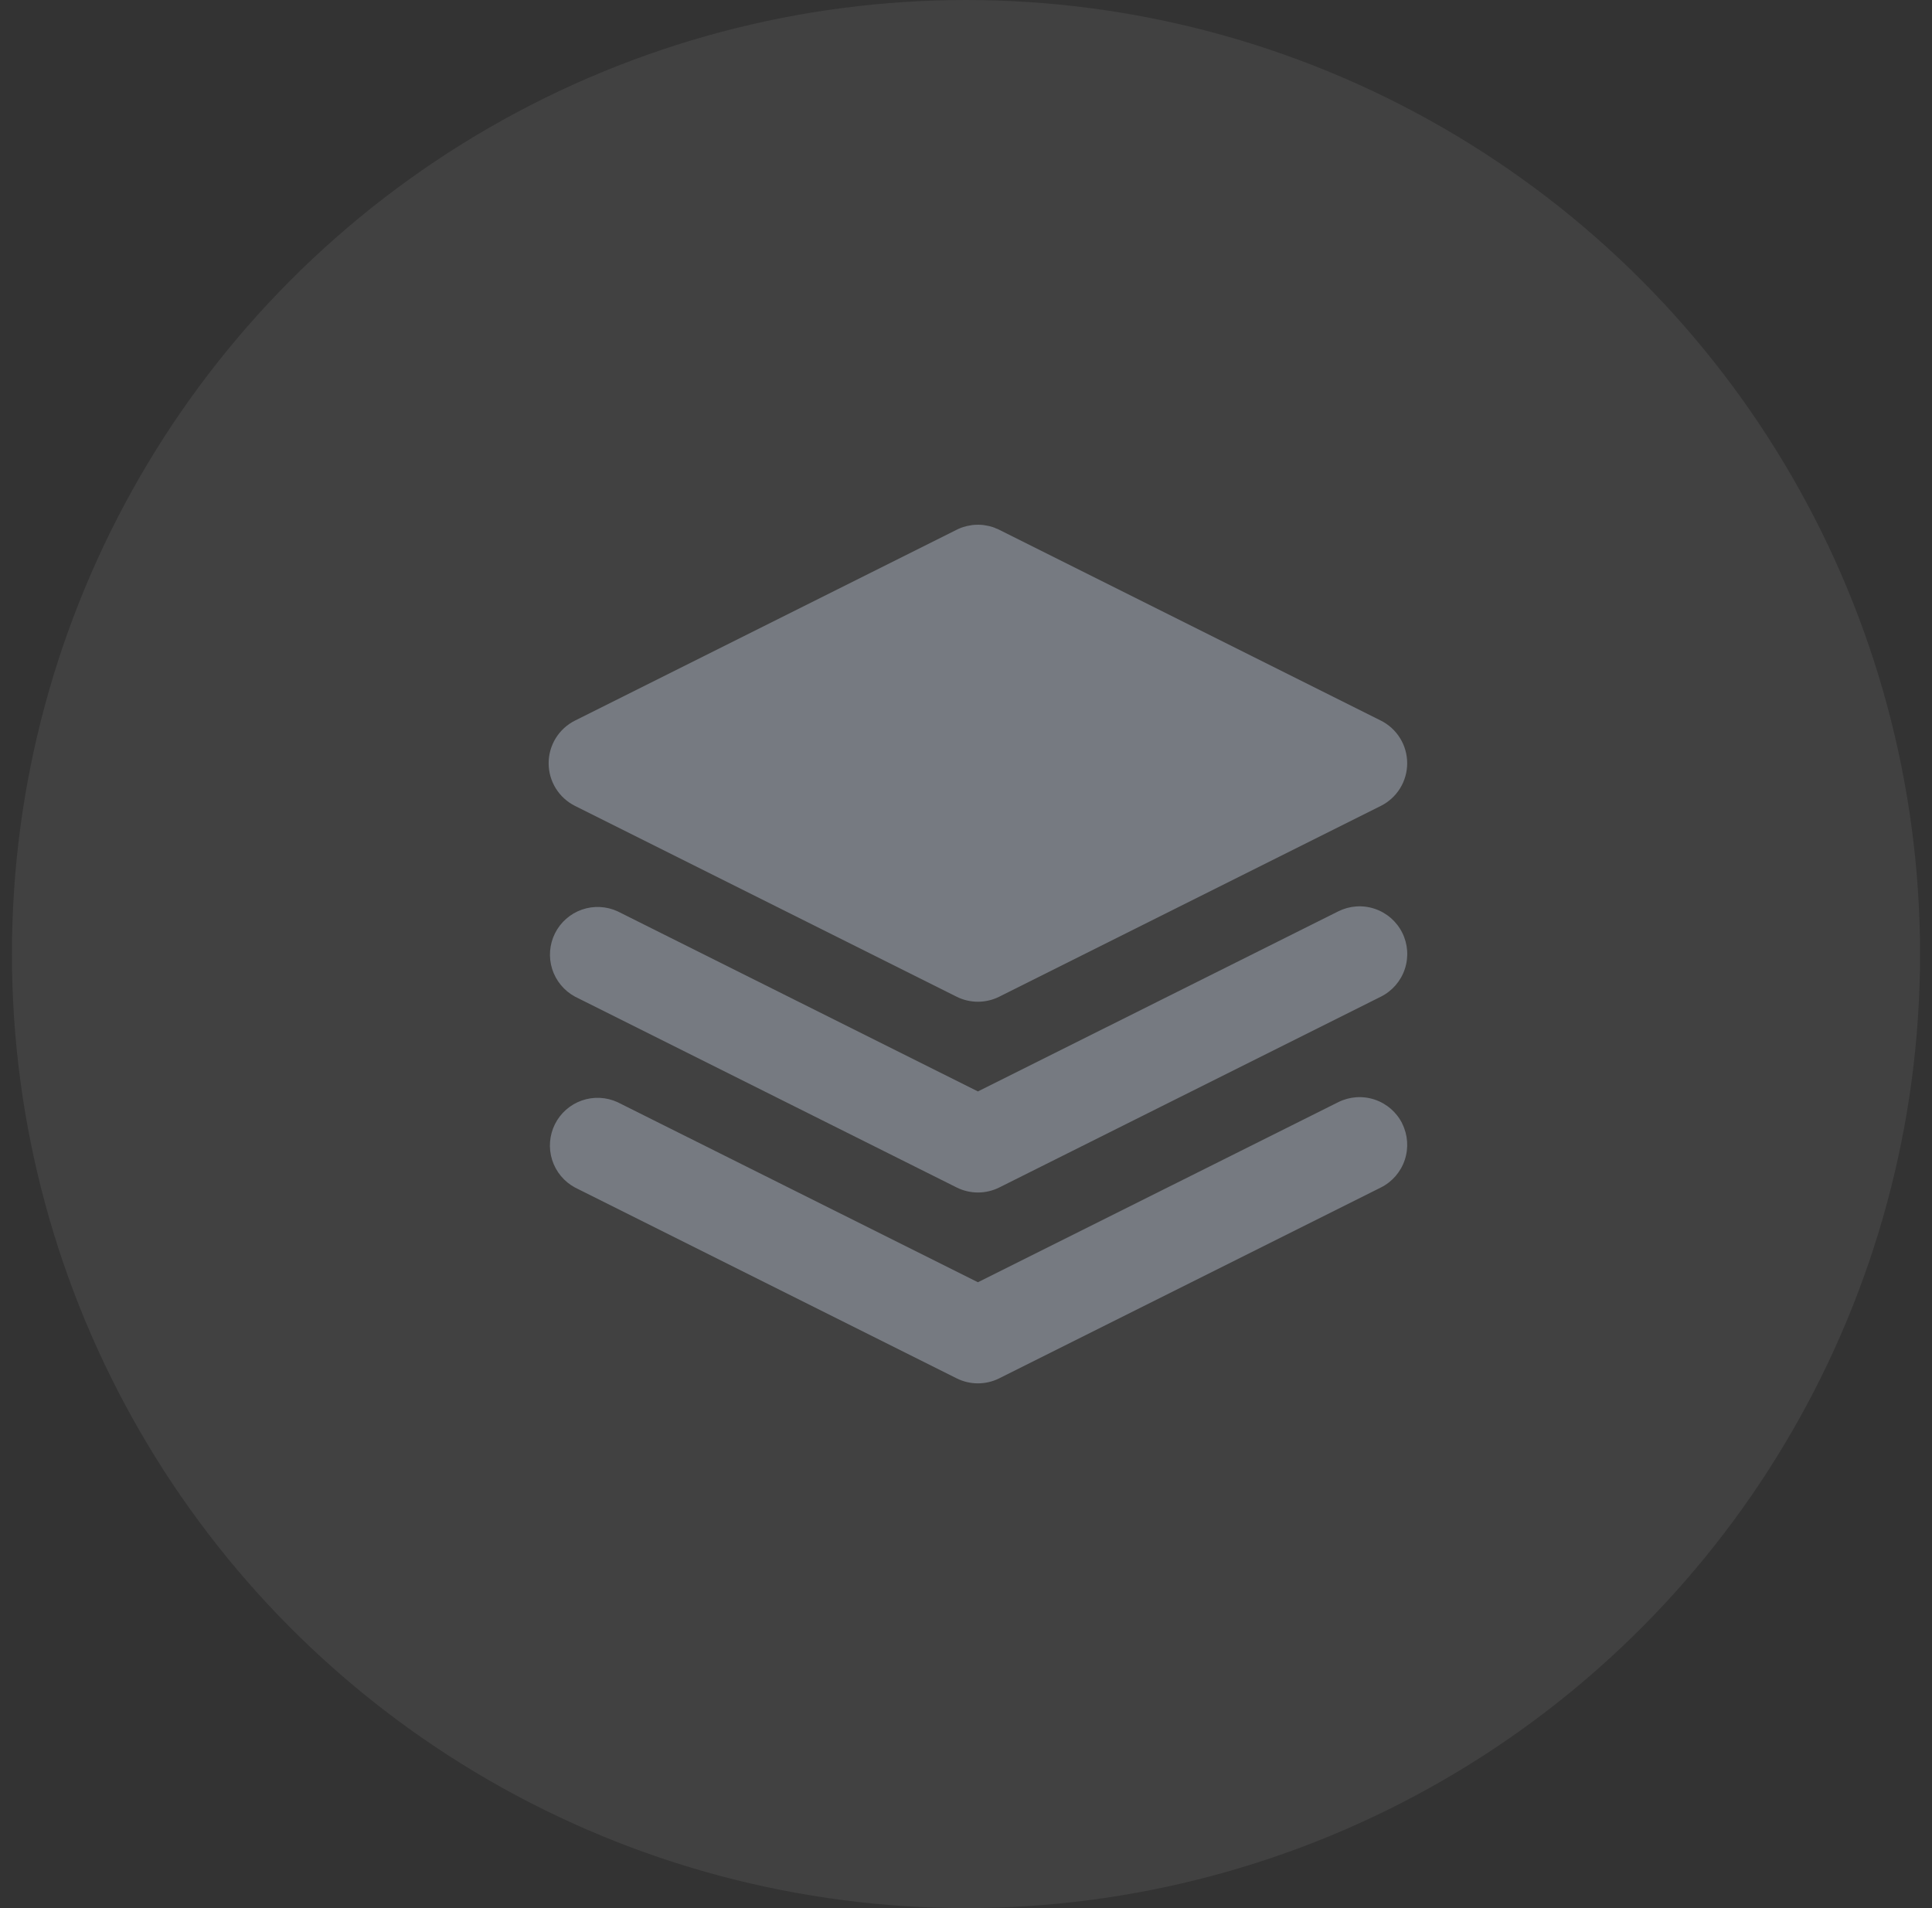 <svg width="81" height="80" viewBox="0 0 81 80" fill="none" xmlns="http://www.w3.org/2000/svg">
<rect x="0" y="0" width="81" height="80" fill="#333333" stroke="none"/>
<circle cx="40.5" cy="40" r="40" fill="white" fill-opacity="0.07"/>
<g clip-path="url(#clip0_11563_11745)">
<path d="M58.787 47.106C59.024 47.58 59.063 48.129 58.895 48.632C58.728 49.135 58.367 49.551 57.893 49.788L41.894 57.788C41.616 57.927 41.31 57.999 41 57.999C40.689 57.999 40.383 57.927 40.106 57.788L24.106 49.788C23.648 49.541 23.305 49.126 23.148 48.631C22.992 48.135 23.034 47.598 23.266 47.133C23.499 46.668 23.903 46.312 24.393 46.14C24.884 45.968 25.422 45.994 25.894 46.212L41 53.76L56.107 46.21C56.581 45.973 57.13 45.934 57.633 46.102C58.136 46.27 58.552 46.63 58.789 47.104M58.789 39.104C59.026 39.578 59.065 40.127 58.897 40.63C58.73 41.133 58.369 41.549 57.895 41.786L41.896 49.786C41.618 49.925 41.312 49.997 41.002 49.997C40.691 49.997 40.385 49.925 40.108 49.786L24.108 41.786C23.651 41.539 23.307 41.124 23.15 40.629C22.994 40.133 23.036 39.596 23.268 39.131C23.501 38.666 23.905 38.31 24.395 38.138C24.886 37.966 25.424 37.992 25.896 38.21L41 45.76L56.107 38.21C56.581 37.973 57.13 37.934 57.633 38.102C58.136 38.27 58.552 38.63 58.789 39.104ZM41.016 22C41.09 22 41.164 22.005 41.238 22.014L41.46 22.054L41.632 22.102L41.656 22.114L41.68 22.118L41.738 22.146L41.838 22.184L41.87 22.202L41.894 22.212L57.893 30.212C58.225 30.378 58.504 30.634 58.699 30.949C58.894 31.265 58.997 31.629 58.997 32C58.997 32.371 58.894 32.735 58.699 33.051C58.504 33.366 58.225 33.622 57.893 33.788L41.894 41.788C41.616 41.927 41.31 41.999 41 41.999C40.689 41.999 40.383 41.927 40.106 41.788L24.106 33.788C23.774 33.622 23.495 33.366 23.3 33.051C23.105 32.735 23.002 32.371 23.002 32C23.002 31.629 23.105 31.265 23.3 30.949C23.495 30.634 23.774 30.378 24.106 30.212L40.106 22.212L40.128 22.202L40.164 22.182L40.32 22.118L40.342 22.114L40.368 22.102L40.54 22.054L40.76 22.014L40.872 22.004L41.016 22Z" fill="#767A81"/>
</g>
<defs>
<clipPath id="clip0_11563_11745">
<rect width="36" height="36" fill="white" transform="translate(23 22)"/>
</clipPath>
</defs>
</svg>

